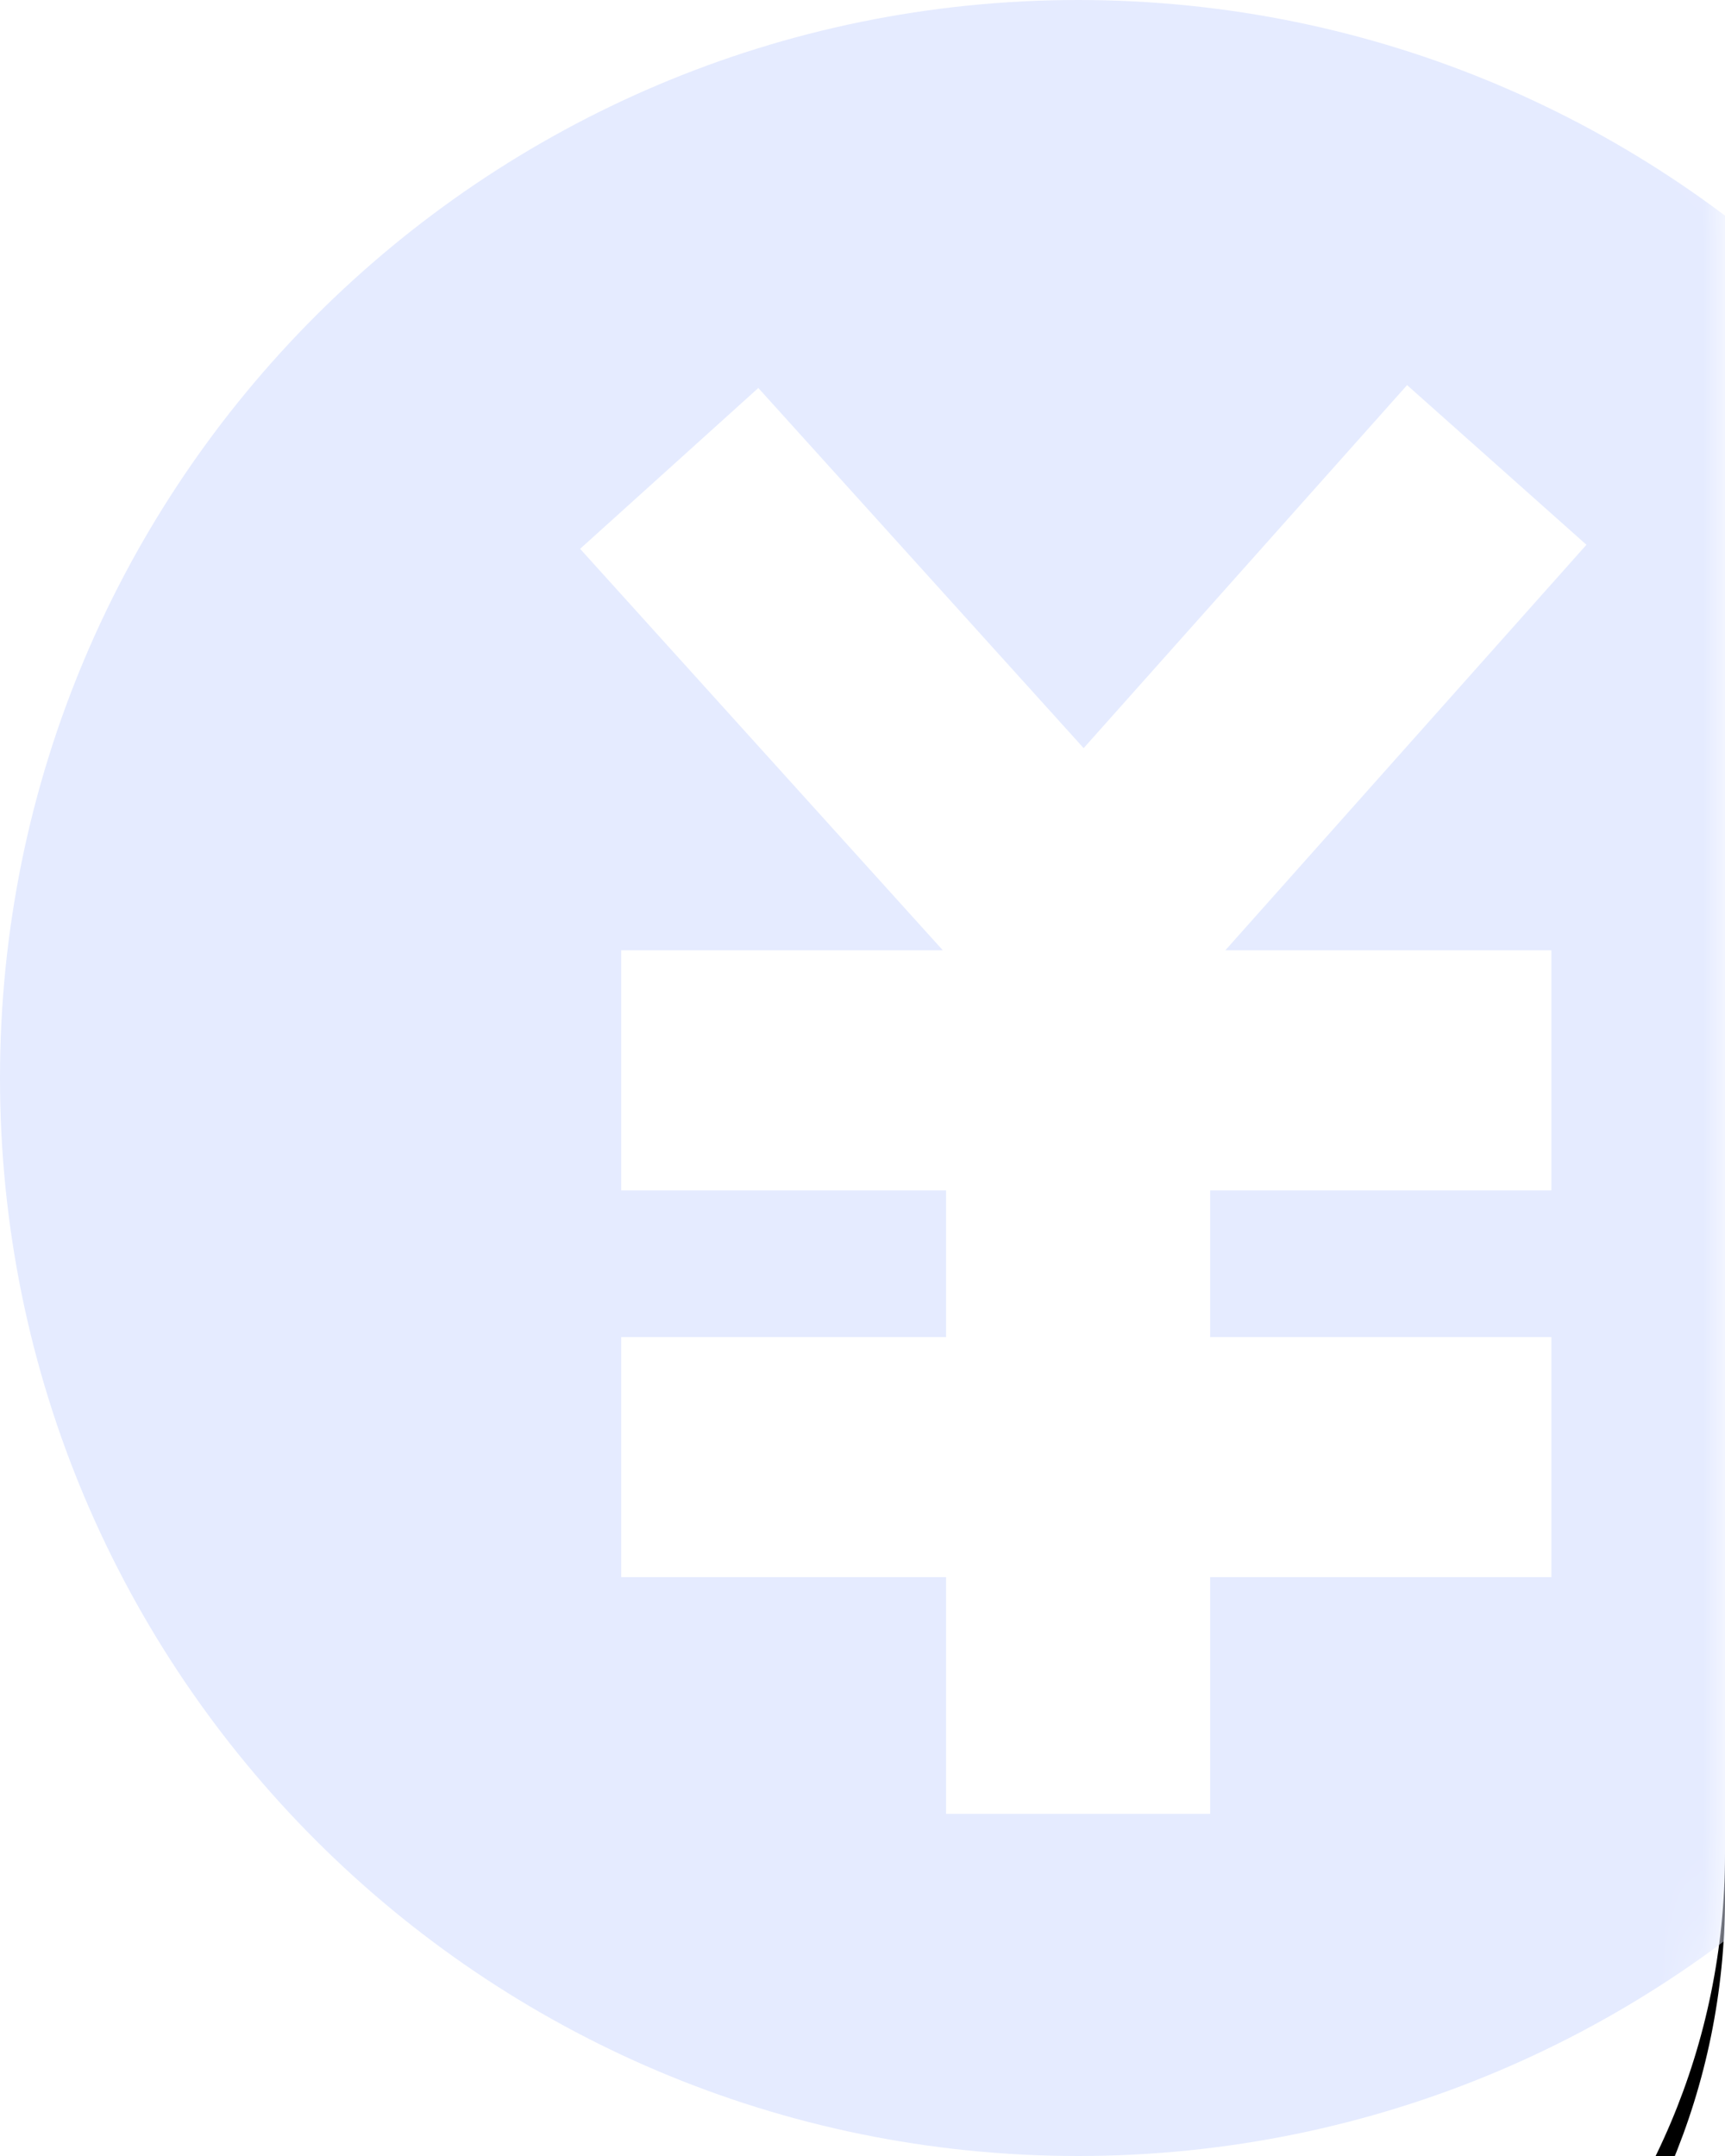 <?xml version="1.0" encoding="UTF-8"?>
<svg width="40px" height="50px" viewBox="0 0 40 50" version="1.1" xmlns="http://www.w3.org/2000/svg" xmlns:xlink="http://www.w3.org/1999/xlink">
    <title>形状</title>
    <defs>
        <rect id="path-1" x="0" y="0" width="345" height="70" rx="16"></rect>
        <filter x="-1.9%" y="-7.9%" width="103.8%" height="118.6%" filterUnits="objectBoundingBox" id="filter-3">
            <feOffset dx="0" dy="1" in="SourceAlpha" result="shadowOffsetOuter1"></feOffset>
            <feGaussianBlur stdDeviation="2" in="shadowOffsetOuter1" result="shadowBlurOuter1"></feGaussianBlur>
            <feColorMatrix values="0 0 0 0 0.897   0 0 0 0 0.922   0 0 0 0 0.999  0 0 0 1 0" type="matrix" in="shadowBlurOuter1"></feColorMatrix>
        </filter>
    </defs>
    <g id="页面-1" stroke="none" stroke-width="1" fill="none" fill-rule="evenodd">
        <g id="画图红包_开始" transform="translate(-320, -520)">
            <rect fill="#F9F9F9" x="0" y="0" width="375" height="812"></rect>
            <rect id="矩形" fill="#FFFFFF" x="-1" y="0" width="375" height="812"></rect>
            <g id="编组-2" transform="translate(15, 509)">
                <mask id="mask-2" fill="white">
                    <use xlink:href="#path-1"></use>
                </mask>
                <g id="矩形">
                    <use fill="black" fill-opacity="1" filter="url(#filter-3)" xlink:href="#path-1"></use>
                    <use fill="#FFFFFF" fill-rule="evenodd" xlink:href="#path-1"></use>
                </g>
                <path d="M330,11 C316.192,11 305,22.192 305,36 C305,49.808 316.192,61 330,61 C343.808,61 355,49.808 355,36 C354.994,22.192 343.803,11 330,11 Z M340.974,33.038 L340.974,38.606 L333.062,38.606 L333.062,42.008 L340.974,42.008 L340.974,47.576 L333.062,47.576 L333.062,53.066 L326.938,53.066 L326.938,47.576 L319.404,47.576 L319.404,42.008 L326.938,42.008 L326.938,38.606 L319.404,38.606 L319.404,33.038 L326.862,33.038 L318.452,23.728 L322.584,19.998 L330.128,28.35 L337.628,19.931 L341.787,23.634 L333.414,33.038 L340.974,33.038 L340.974,33.038 Z" id="形状" fill="#E5EBFF" fill-rule="nonzero" mask="url(#mask-2)"></path>
            </g>
        </g>
    </g>
</svg>
